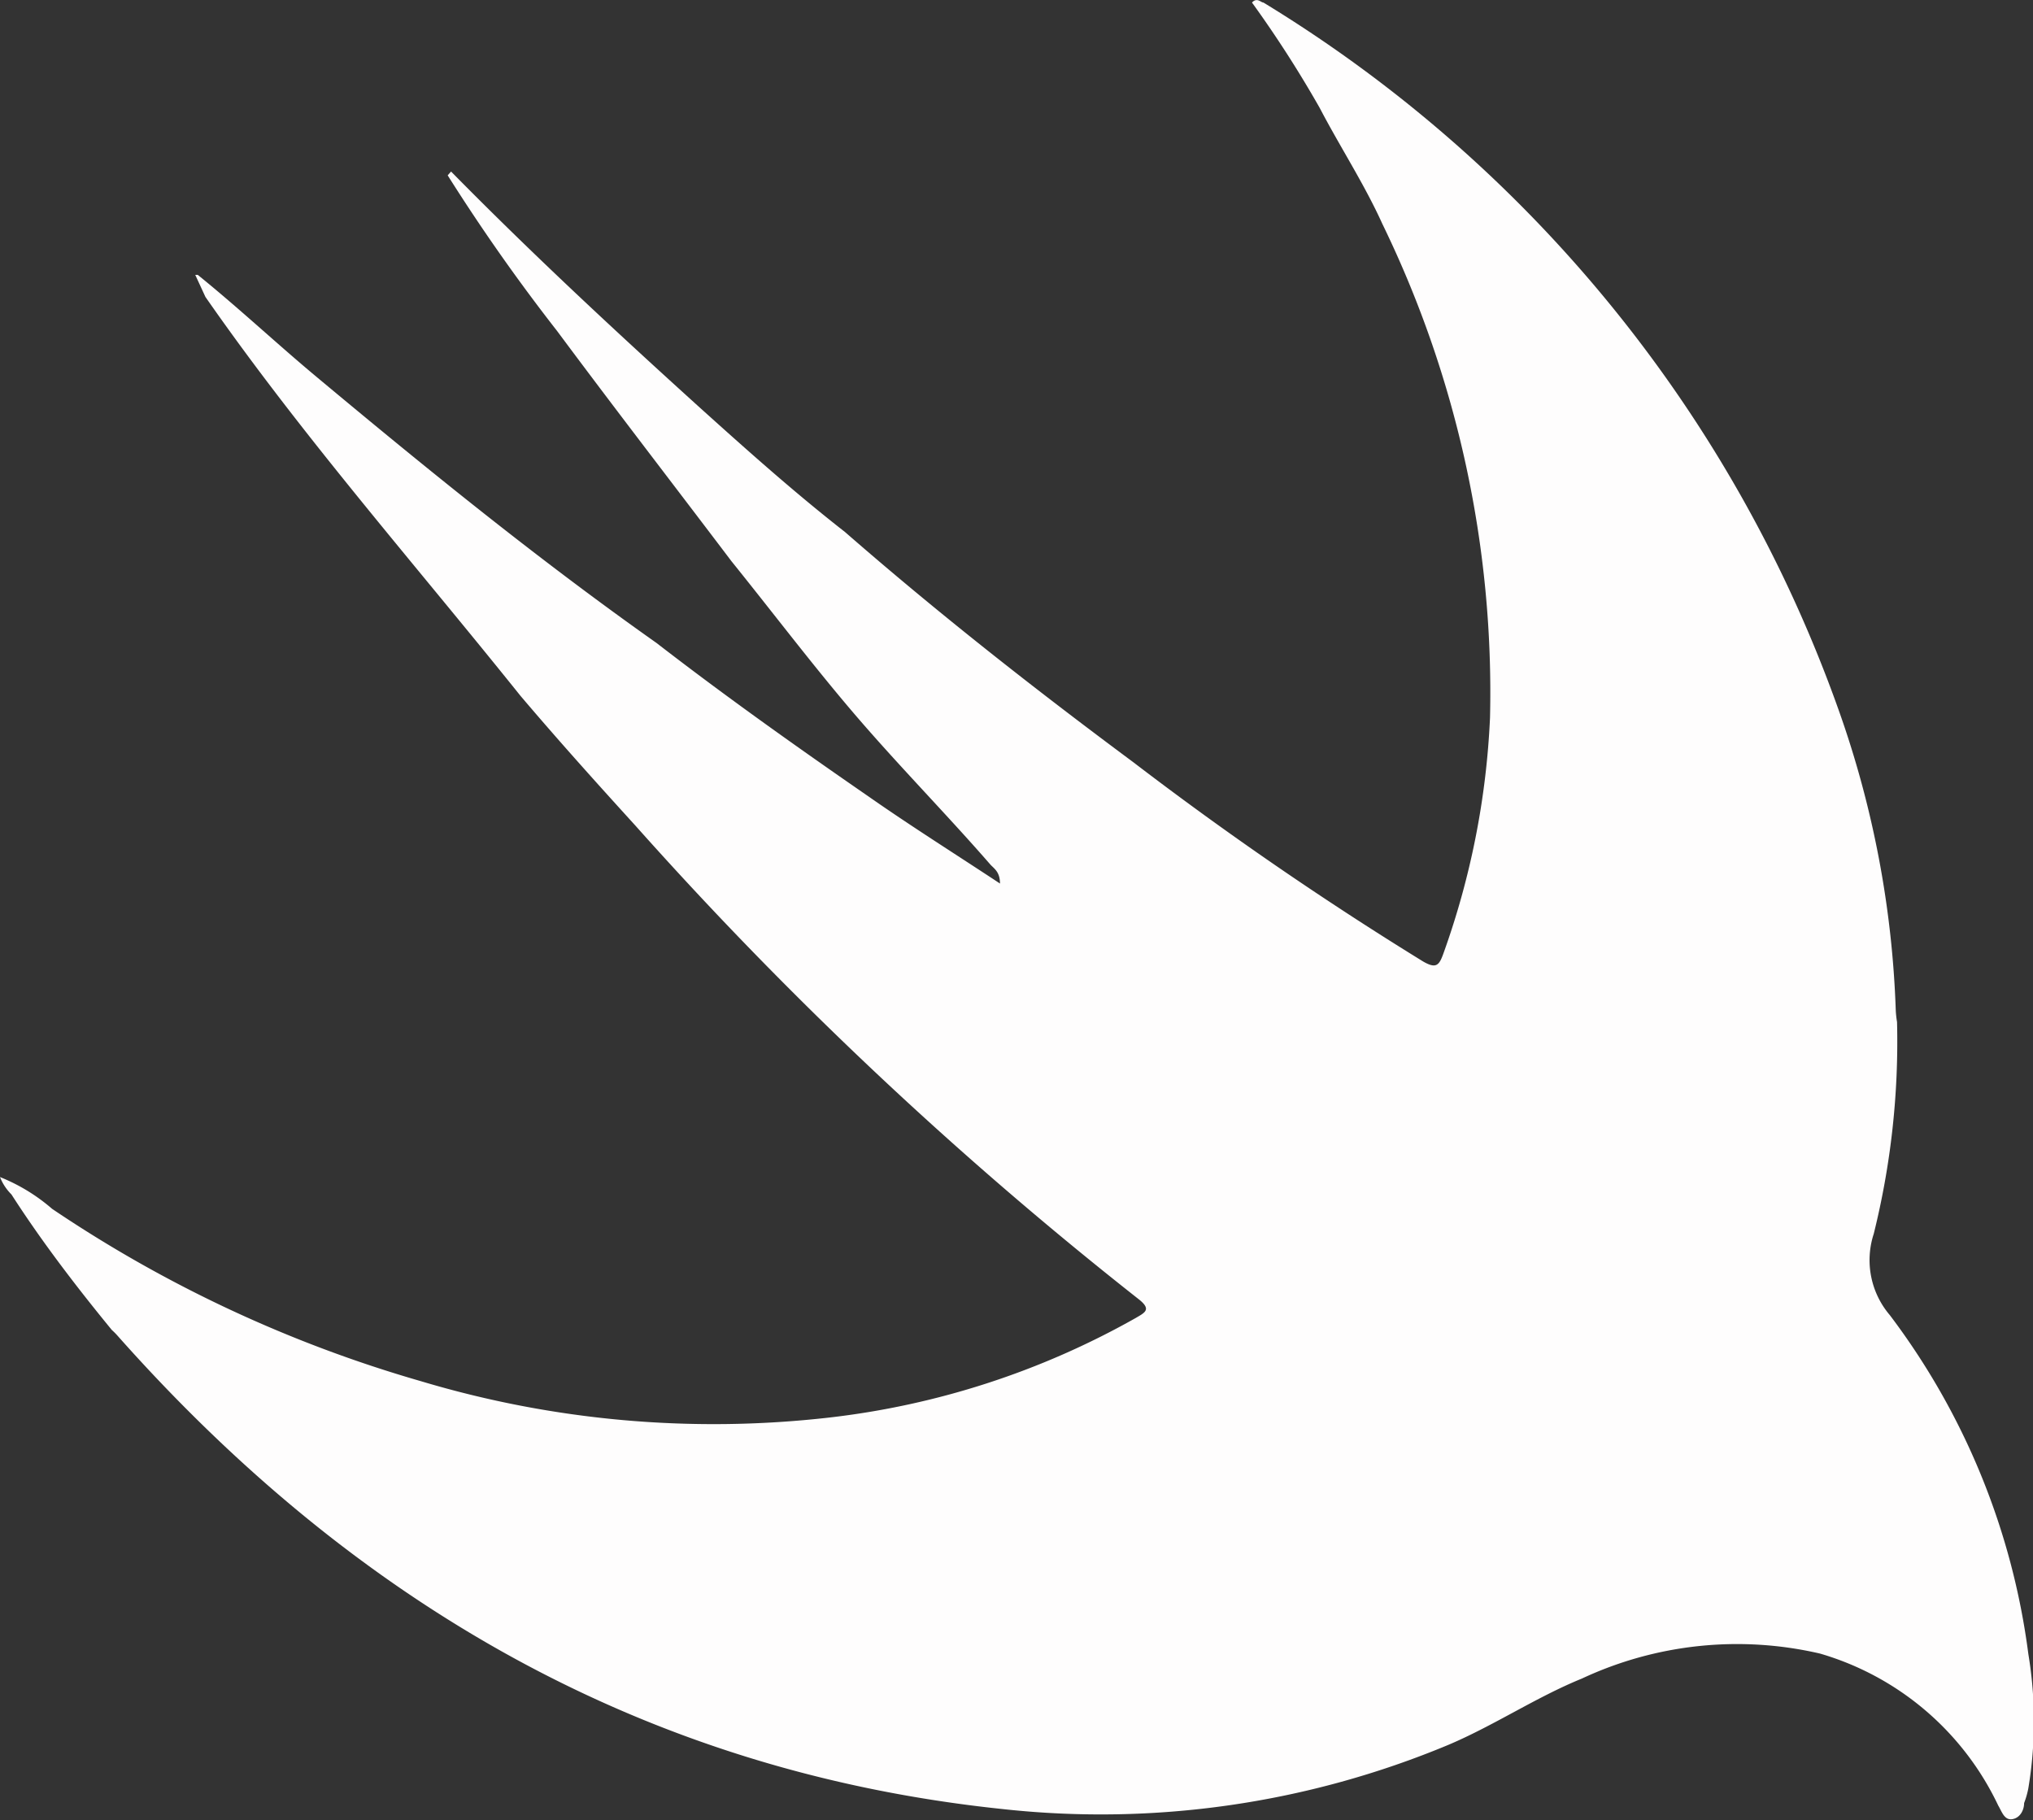 <svg id="Layer_1" data-name="Layer 1" xmlns="http://www.w3.org/2000/svg" viewBox="0 0 48 42.97"><rect x="0" y="0" width="48" height="42.97" fill="#333333" stroke="none"/><defs><style>.cls-1{fill:#fefdfd;}</style></defs><title>swift</title><path class="cls-1" d="M44.79,36.64a18.82,18.82,0,0,1-.55,5,2,2,0,0,0,.38,1.92,16.85,16.85,0,0,1,3.27,8,9.64,9.64,0,0,1,0,3.17,2,2,0,0,1-.1.35c0,.16-.09.35-.28.38s-.25-.19-.33-.32a6.74,6.74,0,0,0-4.21-3.59,8.65,8.65,0,0,0-5.62.59c-1.08.44-2.06,1.1-3.14,1.56a21.31,21.31,0,0,1-10.55,1.52c-8.47-.89-15.3-4.88-20.89-11.18a1.59,1.59,0,0,0-.13-.13c-.82-1-1.65-2.08-2.37-3.2A1.19,1.19,0,0,1,0,40.3a4.32,4.32,0,0,1,1.23.75,30.78,30.78,0,0,0,8.71,4.07,24.06,24.06,0,0,0,9.62.86,19.15,19.15,0,0,0,7.25-2.35c.22-.13.39-.2.07-.45A92.61,92.61,0,0,1,15,32c-.91-1-1.81-2-2.71-3.06-2.5-3.12-5.15-6.13-7.44-9.42L4.61,19,4.67,19c1,.81,1.88,1.64,2.83,2.43,2.59,2.16,5.21,4.29,8,6.26,1.63,1.26,3.32,2.46,5,3.62,1,.7,2.05,1.36,3.11,2.06,0-.26-.12-.34-.22-.44-1-1.15-2.11-2.28-3.12-3.45s-2-2.48-3-3.72c-1.37-1.81-2.76-3.61-4.12-5.44a44.77,44.77,0,0,1-2.58-3.67l.08-.09c1.9,1.93,3.88,3.77,5.88,5.58,1.11,1,2.23,2,3.42,2.93,2.19,1.91,4.47,3.7,6.8,5.43a82.27,82.27,0,0,0,6.85,4.71c.31.18.38.09.48-.19a18.93,18.93,0,0,0,1.1-5.57A25.28,25.28,0,0,0,32.64,17.8c-.43-.95-1-1.82-1.48-2.74a27,27,0,0,0-1.6-2.49c.12-.13.21,0,.27,0A32.17,32.17,0,0,1,43.41,29.27a23.5,23.5,0,0,1,1.35,7.1A2.48,2.48,0,0,0,44.79,36.64Z" transform="translate(0 -12.51)"/></svg>